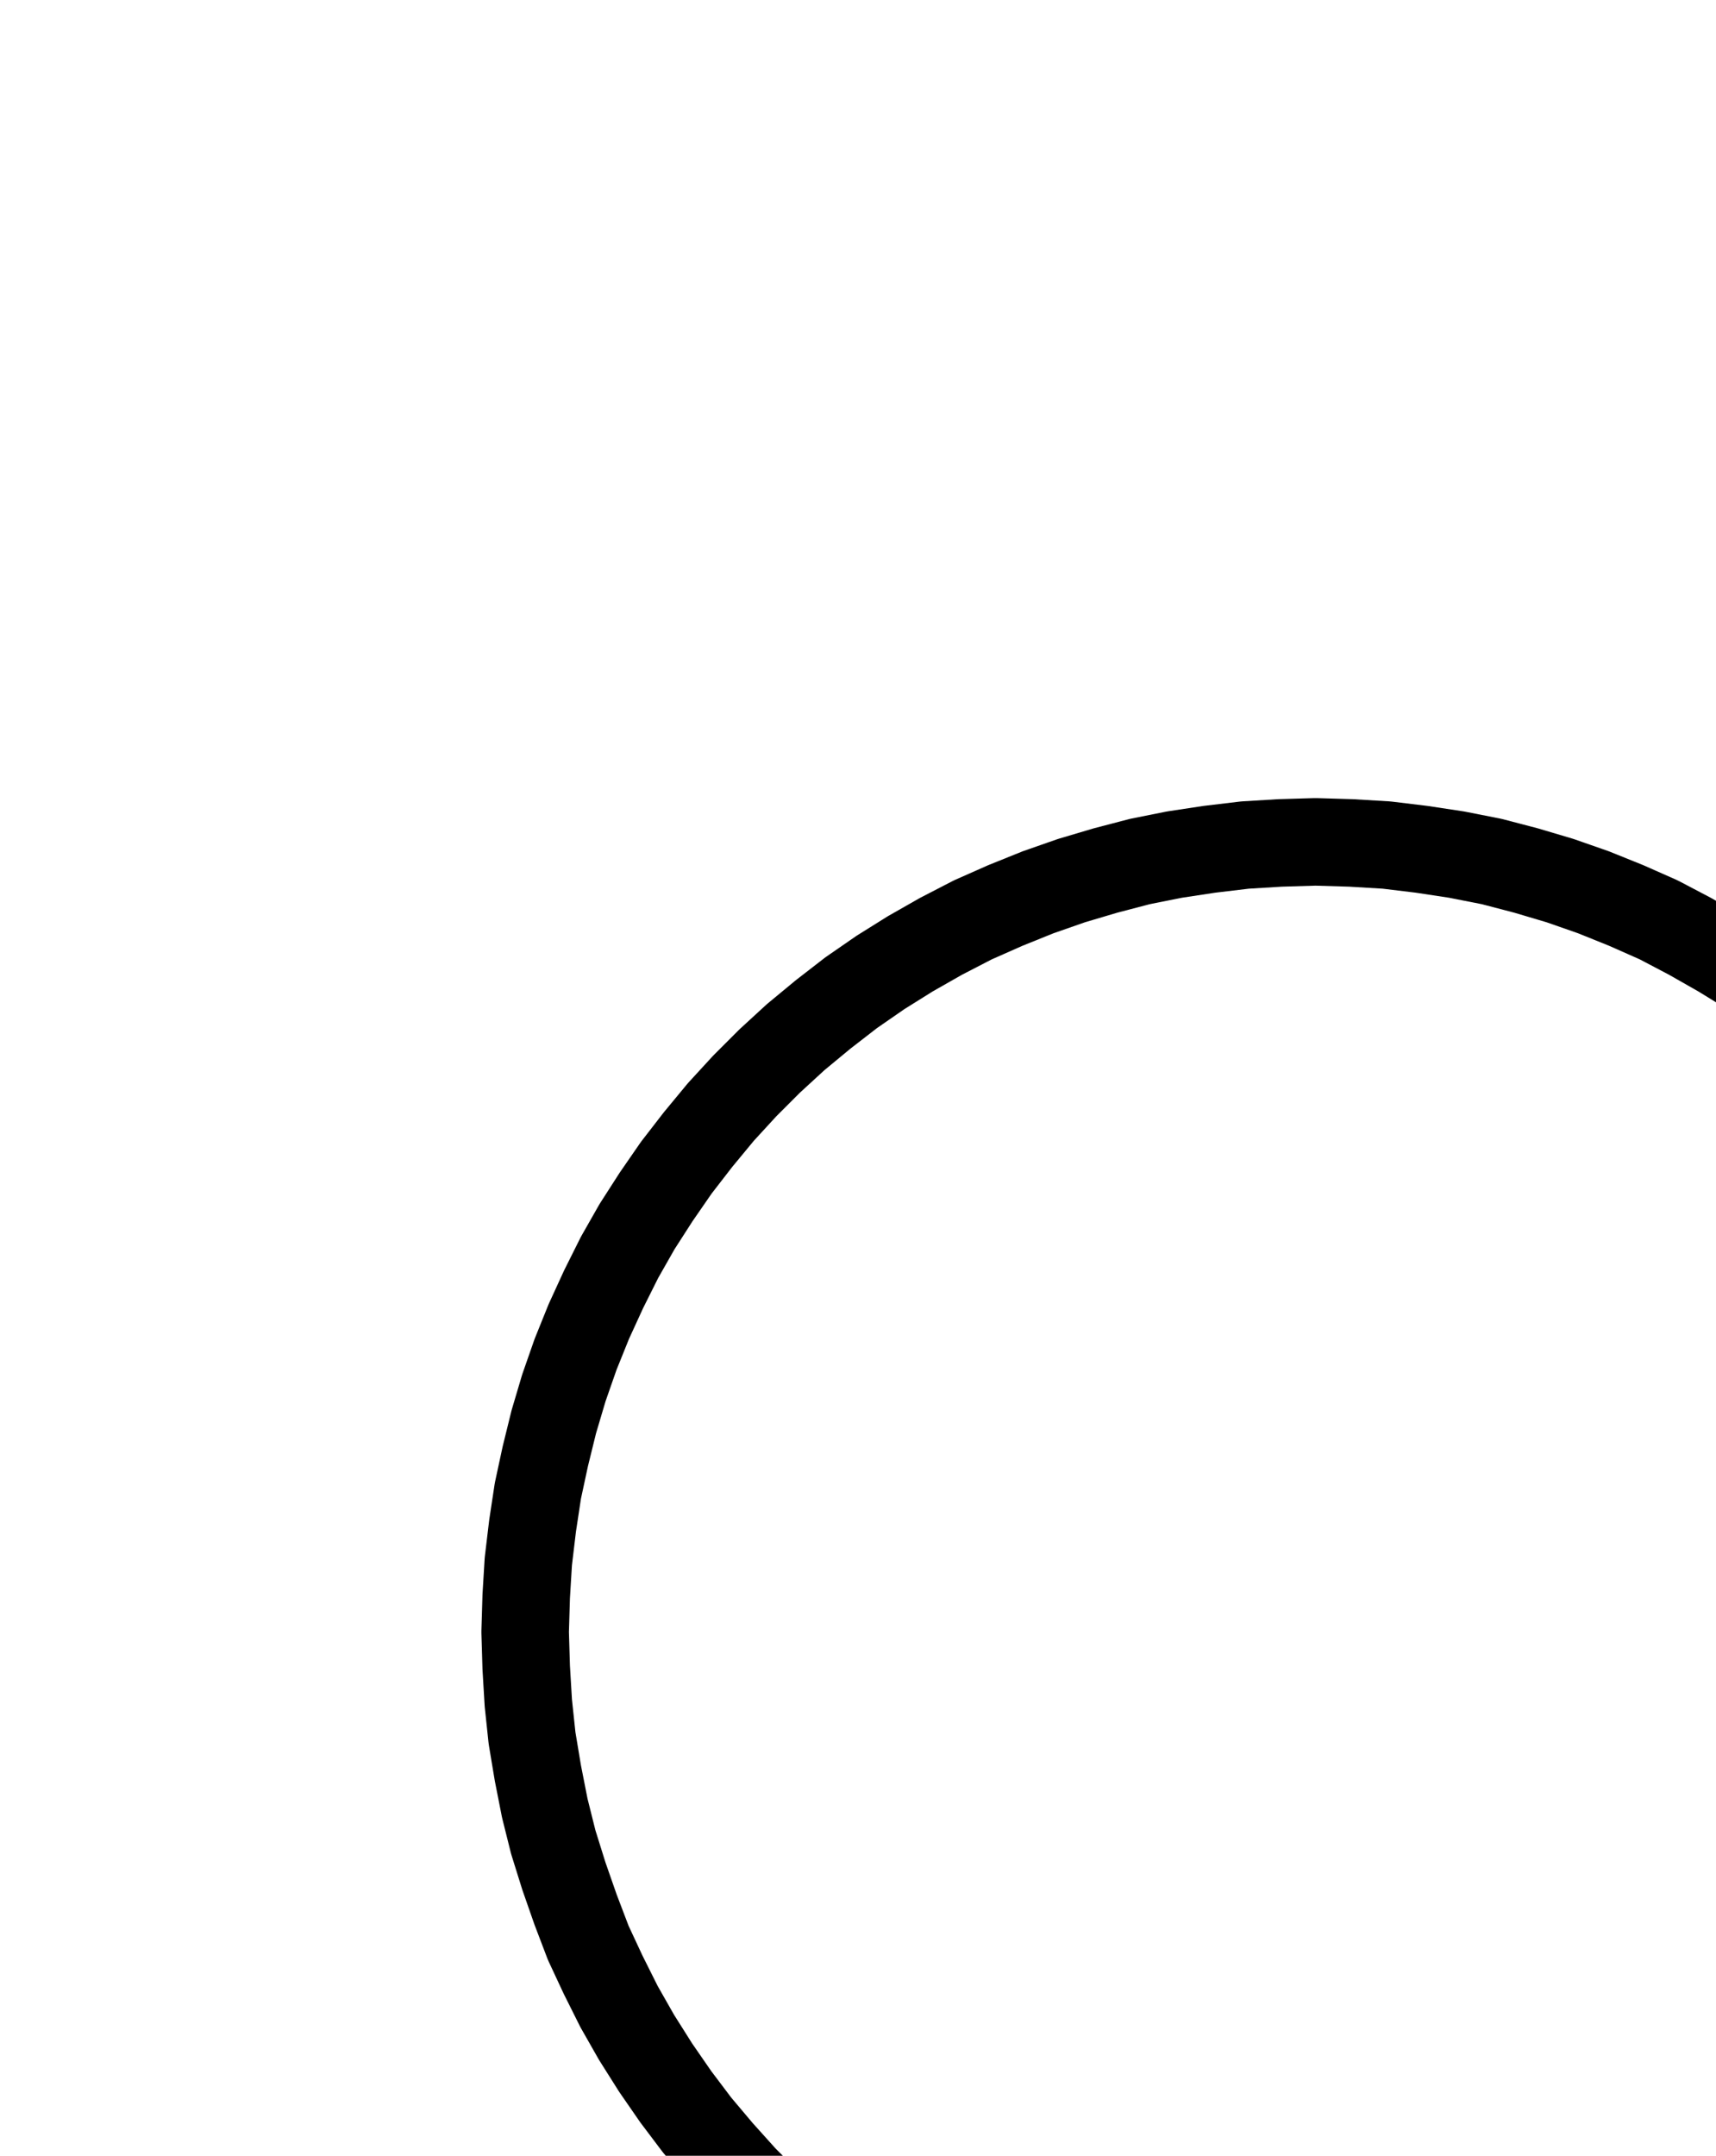 <?xml version="1.0" encoding="UTF-8" standalone="no"?>
<!-- Created with Inkscape (http://www.inkscape.org/) -->

<svg
   version="1.1"
   id="svg1"
   width="517.6"
   height="650.04"
   viewBox="0 0 517.6 650.04"
   sodipodi:docname="Putrefaction1.pdf"
   xmlns:inkscape="http://www.inkscape.org/namespaces/inkscape"
   xmlns:sodipodi="http://sodipodi.sourceforge.net/DTD/sodipodi-0.dtd"
   xmlns="http://www.w3.org/2000/svg"
   xmlns:svg="http://www.w3.org/2000/svg">
  <defs
     id="defs1">
    <clipPath
       clipPathUnits="userSpaceOnUse"
       id="clipPath2">
      <path
         d="M 0,0.16 V 1122.56 H 793.6 V 0.16 Z"
         transform="translate(-500.64,-712.32)"
         clip-rule="evenodd"
         id="path2" />
    </clipPath>
    <clipPath
       clipPathUnits="userSpaceOnUse"
       id="clipPath4">
      <path
         d="M 0,0.16 V 1122.56 H 793.6 V 0.16 Z"
         transform="translate(-174.24,-752)"
         clip-rule="evenodd"
         id="path4" />
    </clipPath>
    <clipPath
       clipPathUnits="userSpaceOnUse"
       id="clipPath6">
      <path
         d="M 0,0.16 V 1122.56 H 793.6 V 0.16 Z"
         transform="translate(-495.04,-715.68)"
         clip-rule="evenodd"
         id="path6" />
    </clipPath>
  </defs>
  <sodipodi:namedview
     id="namedview1"
     pagecolor="#505050"
     bordercolor="#eeeeee"
     borderopacity="1"
     inkscape:showpageshadow="0"
     inkscape:pageopacity="0"
     inkscape:pagecheckerboard="0"
     inkscape:deskcolor="#505050">
    <inkscape:page
       x="0"
       y="0"
       inkscape:label="1"
       id="page1"
       width="517.6"
       height="650.04"
       margin="0"
       bleed="0" />
  </sodipodi:namedview>
  <g
     id="g1"
     inkscape:groupmode="layer"
     inkscape:label="1">
    <path
       id="path1"
       d="m 0,0 9.44,-4.8 9.28,-5.28 9.12,-5.76 8.8,-6.08 8.48,-6.56 8.16,-6.88 7.84,-7.2 7.68,-7.52 7.2,-8 6.88,-8.16 6.4,-8.48 6.08,-8.8 5.6,-9.12 5.28,-9.28 4.96,-9.6 4.32,-9.6 4,-10.08 3.52,-10.08 3.04,-10.24 2.56,-10.24 2.24,-10.56 1.6,-10.56 1.28,-10.56 0.64,-10.72 0.32,-10.72 -0.32,-10.72 -0.8,-10.56 -1.12,-10.72 -1.76,-10.56 -2.08,-10.4 -2.56,-10.4 -3.2,-10.24 -3.52,-10.08 -4,-9.92 -4.32,-9.76 -4.96,-9.6 -5.28,-9.28 -5.6,-8.96 -6.08,-8.8 -6.56,-8.48 -6.88,-8.32 -7.2,-7.84 -7.52,-7.52 -8,-7.2 -8.16,-6.88 -8.48,-6.56 -8.8,-6.08 -9.12,-5.6 -9.28,-5.28 -9.44,-4.96 -9.76,-4.32 -9.92,-4 -10.08,-3.52 -10.24,-3.04 -10.4,-2.72 -10.56,-2.08 -10.56,-1.6 -10.56,-1.28 -10.72,-0.64 -10.72,-0.32 -10.72,0.32 -10.56,0.64 -10.72,1.28 -10.56,1.6 -10.4,2.08 -10.4,2.72 -10.24,3.04 -10.08,3.52 -9.92,4 -9.76,4.32 -9.6,4.96 -9.28,5.28 -8.96,5.6 -8.8,6.08 -8.48,6.56 -8.32,6.88 -7.84,7.2 -7.52,7.52 -7.2,7.84 -6.88,8.32 -6.56,8.48 -6.08,8.8 -5.76,8.96 -5.28,9.28 -4.8,9.6 -4.48,9.76 -4,9.92 -3.52,10.08 -3.04,10.24 -2.56,10.4 -2.24,10.4 -1.6,10.56 -1.28,10.72 -0.64,10.56 -0.32,10.72 0.32,10.72 0.64,10.72 1.12,10.56 1.76,10.56 2.08,10.56 2.56,10.24 3.2,10.24 3.52,10.08 3.84,10.08 4.48,9.6 4.8,9.6 5.28,9.28 5.76,9.12 6.08,8.8 6.4,8.48 6.88,8.16 7.2,8 7.52,7.52 7.84,7.2 8.32,6.88 8.48,6.56 8.8,6.08 8.96,5.76 9.28,5.28 9.6,4.8"
       style="fill:none;stroke:#000000;stroke-width:26.4;stroke-linecap:round;stroke-linejoin:round;stroke-miterlimit:10;stroke-dasharray:none;stroke-opacity:1"
       transform="translate(500.64,706.973)"
       clip-path="url(#clipPath2)" />
    <path
       id="path3"
       d="M 0,0 -1.76,5.44 -3.2,10.88 -4.16,16.64 -4.8,22.24 -5.12,28 -4.8,33.76 -4.32,39.52 l 1.12,5.6 1.28,5.6 1.76,5.44 2.24,5.28 2.56,5.12 2.88,4.96 3.2,4.8 3.68,4.48 3.84,4.16 4.16,4 4.48,3.52 4.64,3.36 4.96,2.88 5.12,2.72 5.28,2.24 5.44,1.76 5.6,1.44 5.6,1.12 5.6,0.64 5.76,0.32 5.76,-0.16 5.76,-0.64 L 92,107.2 l 5.6,-1.28 5.44,-1.76 5.28,-2.24 5.28,-2.56 4.96,-2.88 4.64,-3.2 4.48,-3.52 4.32,-3.84 4,-4.16 3.68,-4.48 3.2,-4.64 3.04,-4.96 2.56,-4.96 2.4,-5.28 L 152.64,52 l 1.6,-5.6 0.96,-5.6 0.8,-5.76 0.16,-5.76 V 23.68 l -0.64,-5.76 -0.96,-5.6 -1.28,-5.6 -1.76,-5.6 -2.08,-5.28 -2.56,-5.12 -2.72,-4.96 -3.2,-4.8 L 137.44,-23.52 l -3.84,-4.32 -4.16,-4 -4.48,-3.68 -4.64,-3.36"
       style="fill:none;stroke:#000000;stroke-width:26.4;stroke-linecap:round;stroke-linejoin:round;stroke-miterlimit:10;stroke-dasharray:none;stroke-opacity:1"
       transform="translate(174.24,746.653)"
       clip-path="url(#clipPath4)" />
    <path
       id="path5"
       d="m 0,0 -4.64,3.36 -4.48,3.68 -4.16,4 -3.84,4.16 -3.52,4.48 -3.2,4.8 -2.88,4.96 -2.4,5.28 -2.08,5.28 -1.76,5.44 -1.44,5.6 -0.96,5.6 -0.48,5.76 -0.16,5.76 0.32,5.76 0.64,5.6 1.12,5.76 1.6,5.44 1.76,5.44 2.24,5.28 2.72,5.12 3.04,4.96 3.2,4.64 3.68,4.32 4,4.16 4.16,4 4.48,3.52 4.8,3.2 4.96,2.88 5.12,2.56 5.44,2.08 5.44,1.76 5.6,1.44 5.6,0.96 5.76,0.48 5.76,0.16 5.6,-0.16 5.76,-0.64 5.6,-1.12 L 68,144.32 l 5.44,-1.92 5.28,-2.24 5.12,-2.56 4.96,-3.04 4.64,-3.2 4.48,-3.68 4.16,-3.84 3.84,-4.32 3.52,-4.48 3.36,-4.64 2.88,-4.96 2.56,-5.12 2.08,-5.44 1.92,-5.44 1.28,-5.6 1.12,-5.6 0.48,-5.6 0.16,-5.76 -0.16,-5.76 -0.64,-5.76 -0.96,-5.6 -1.44,-5.6 -1.92,-5.44"
       style="fill:none;stroke:#000000;stroke-width:26.4;stroke-linecap:round;stroke-linejoin:round;stroke-miterlimit:10;stroke-dasharray:none;stroke-opacity:1"
       transform="translate(495.04,710.333)"
       clip-path="url(#clipPath6)" />
  </g>
</svg>
